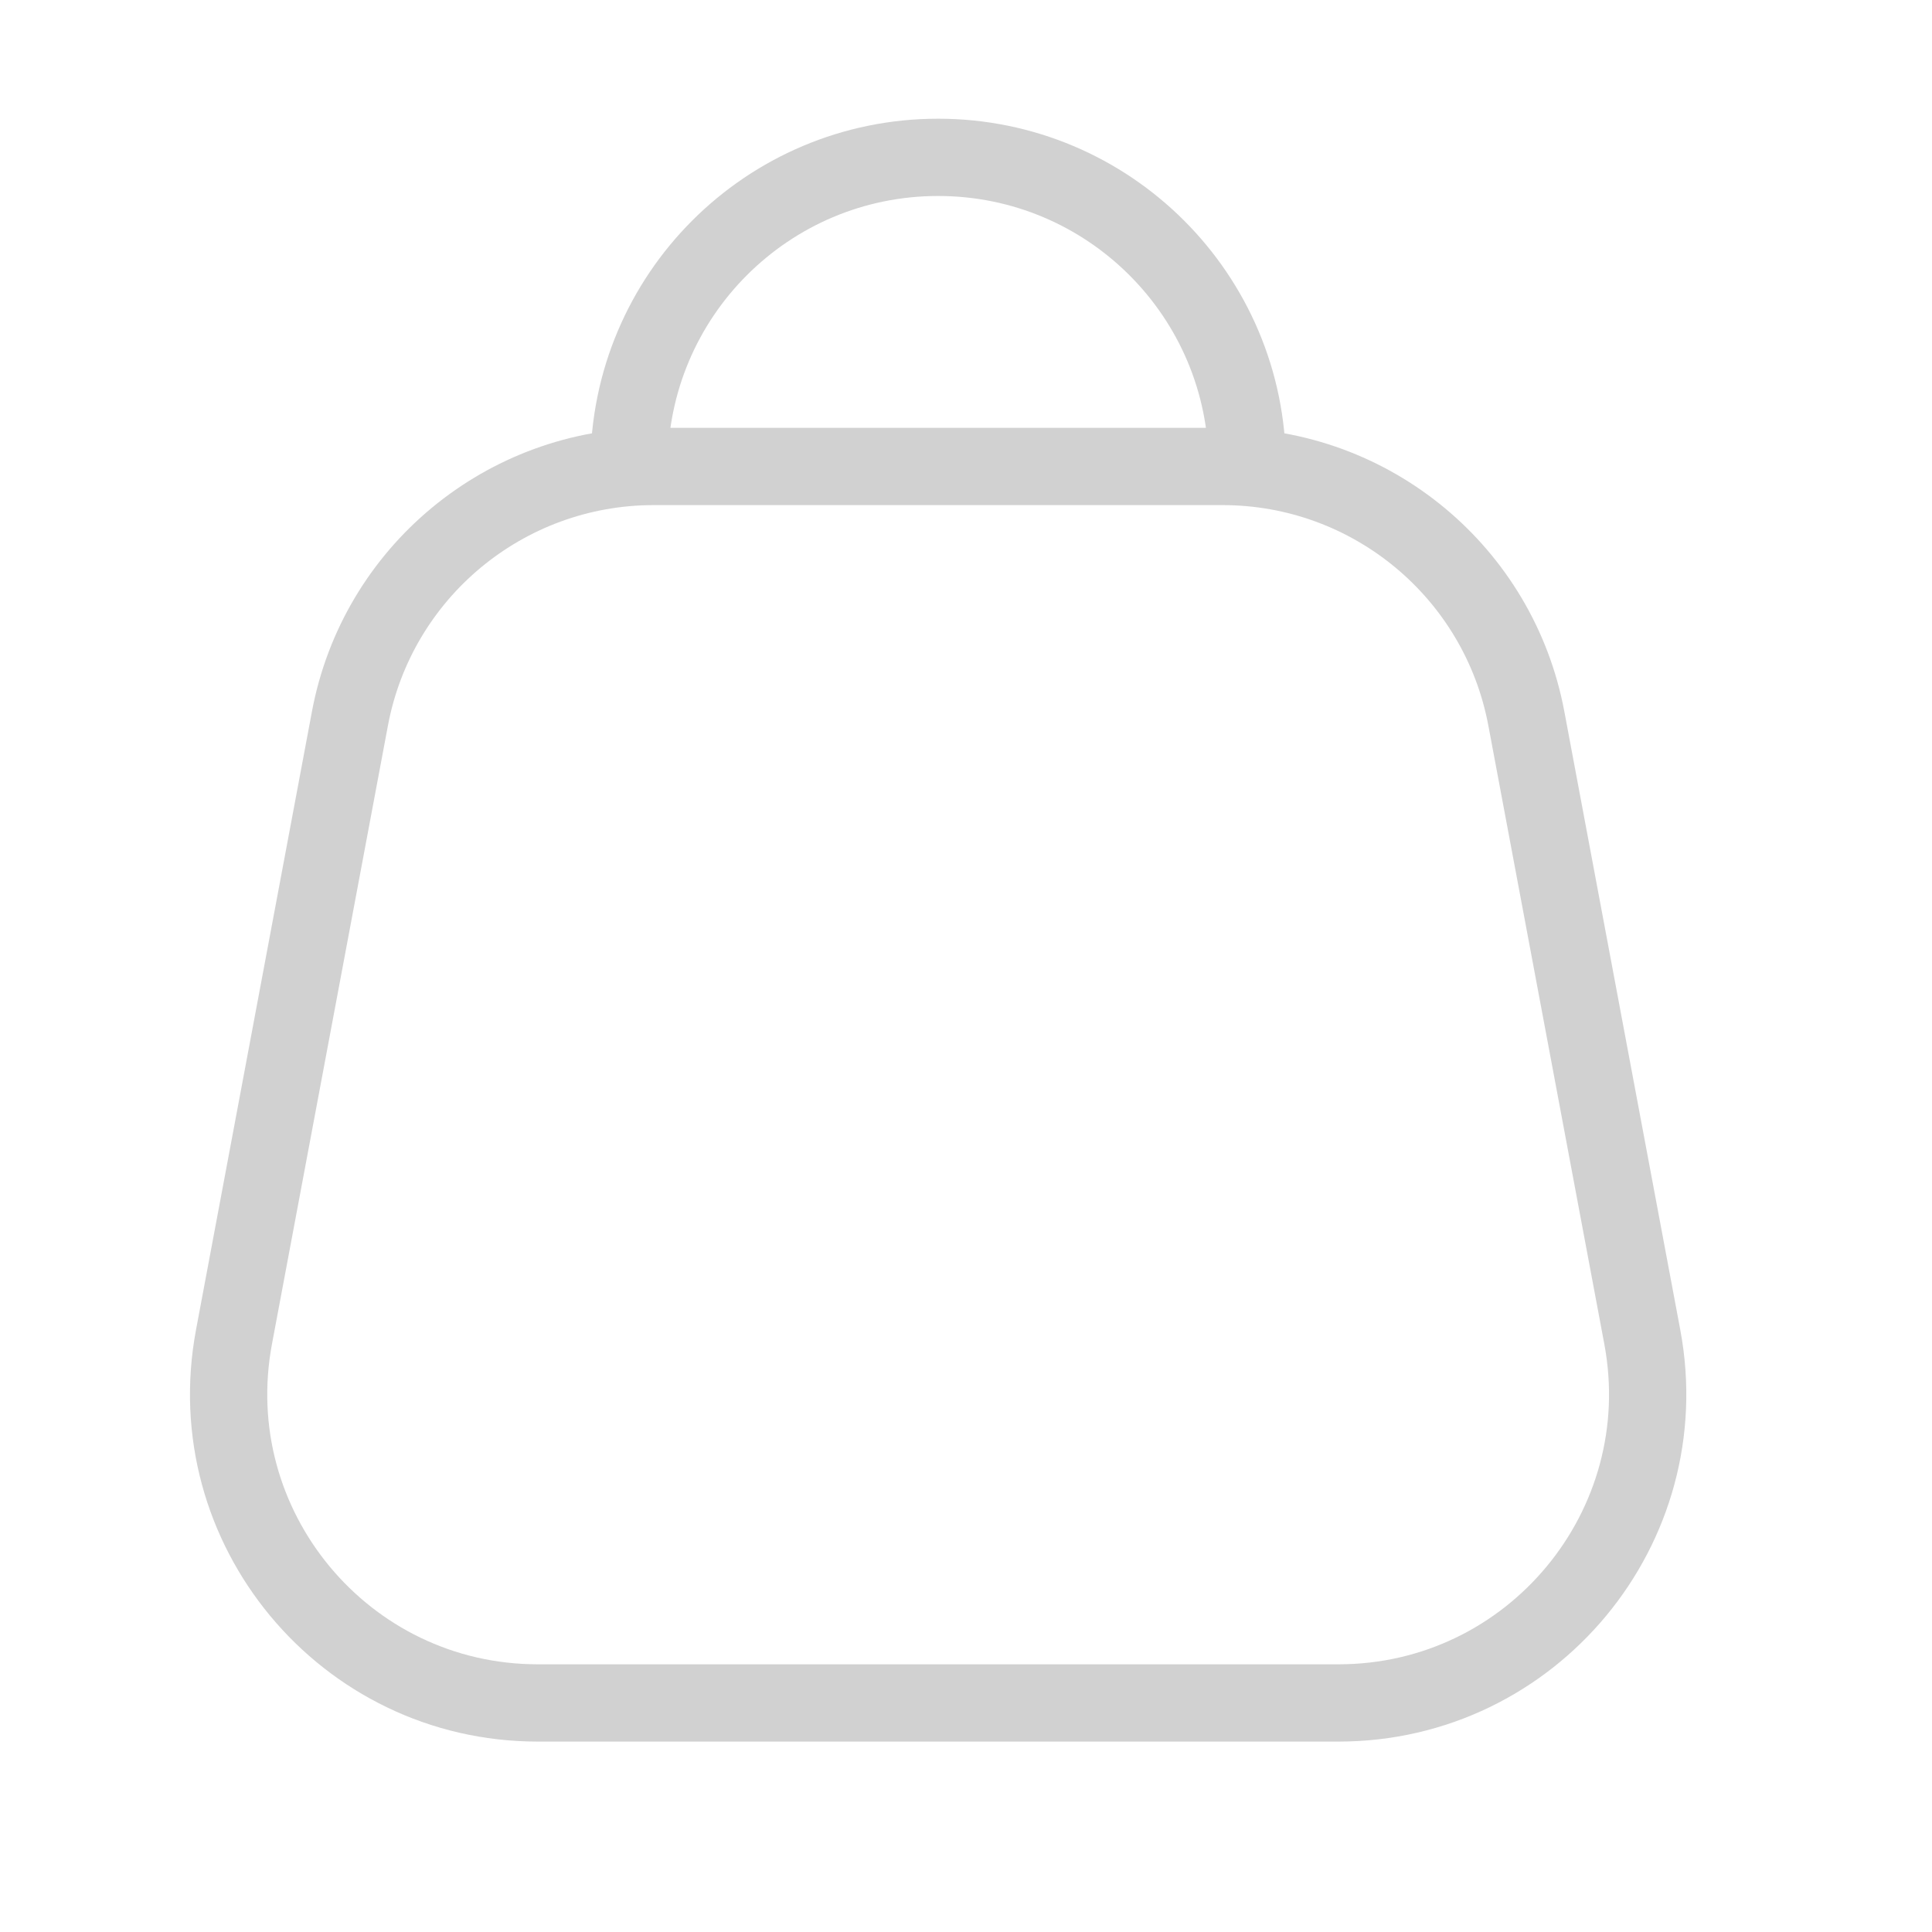 <svg width="25" height="25" viewBox="0 0 25 25" fill="none" xmlns="http://www.w3.org/2000/svg">
<path d="M16.14 6.036C16.14 3.827 14.349 2.036 12.139 2.036C9.93 2.036 8.14 3.827 8.14 6.036M6.959 22.036H17.32C19.824 22.036 21.713 19.76 21.251 17.299L19.751 9.299C19.397 7.407 17.745 6.036 15.82 6.036H8.459C6.534 6.036 4.882 7.407 4.528 9.299L3.028 17.299C2.566 19.76 4.455 22.036 6.959 22.036Z" stroke="#D1D1D1" stroke-linejoin="round"/>
</svg>
